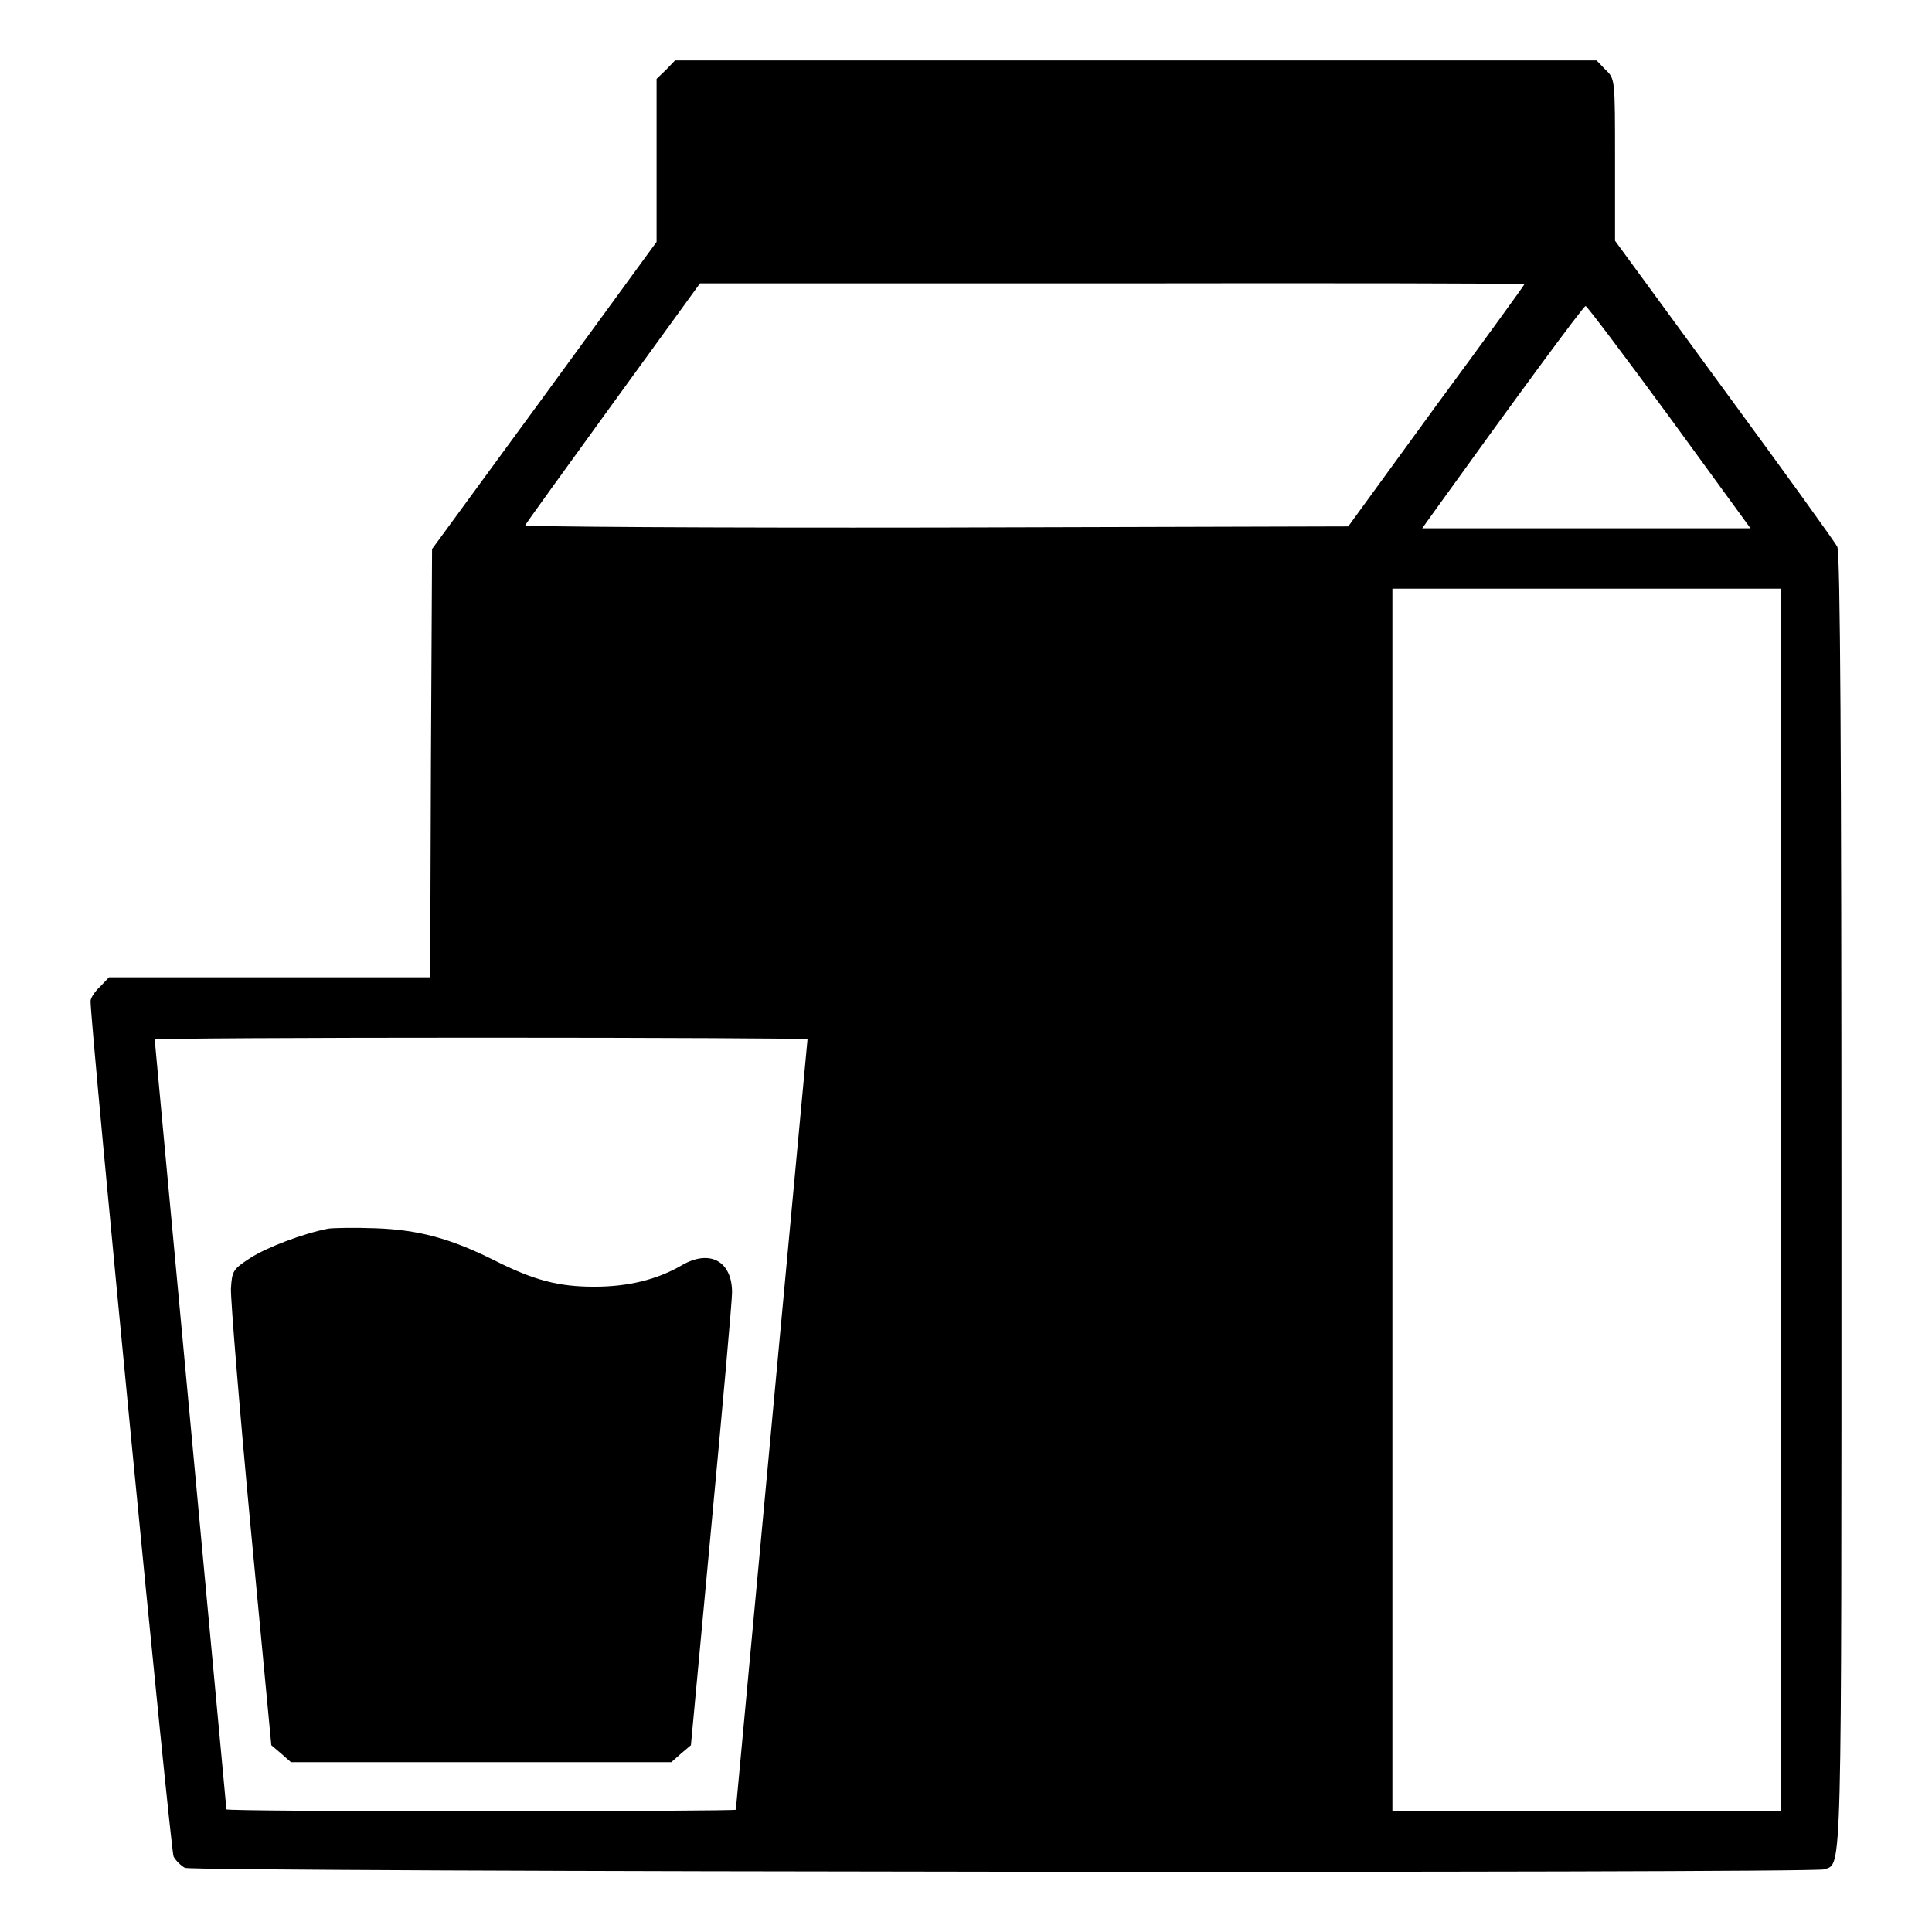 <?xml version="1.0" standalone="no"?>
<!DOCTYPE svg PUBLIC "-//W3C//DTD SVG 20010904//EN"
 "http://www.w3.org/TR/2001/REC-SVG-20010904/DTD/svg10.dtd">
<svg version="1.0" xmlns="http://www.w3.org/2000/svg"
 width="512pt" height="512pt" viewBox="0 0 512 512"
 preserveAspectRatio="xMidYMid meet">

<g transform="translate(0,512) scale(0.1,-0.1)"
fill="#000000" stroke="none">
<path d="M1765 4935 l-25 -24 0 -216 0 -216 -297 -407 -298 -407 -3 -567 -2
-568 -426 0 -425 0 -24 -25 c-14 -13 -25 -30 -25 -38 0 -68 212 -2252 220
-2267 6 -11 19 -24 30 -30 21 -11 4315 -15 4345 -4 47 18 45 -52 45 1774 0
1182 -3 1717 -11 1731 -5 11 -140 198 -300 416 l-289 395 0 215 c0 214 0 214
-25 238 l-24 25 -1221 0 -1221 0 -24 -25z m2275 -568 c0 -2 -105 -147 -234
-322 l-233 -320 -1093 -3 c-600 -1 -1090 2 -1088 6 1 4 107 150 233 324 l230
317 1093 0 c600 1 1092 0 1092 -2z m384 -352 l215 -295 -435 0 -435 0 38 53
c205 285 389 536 395 536 3 1 103 -132 222 -294z m296 -2075 l0 -1620 -515 0
-515 0 0 1620 0 1620 515 0 515 0 0 -1620z m-2580 426 c0 -2 -43 -461 -95
-1021 -52 -559 -95 -1019 -95 -1021 0 -2 -304 -4 -675 -4 -371 0 -675 2 -675
5 0 2 -43 461 -95 1020 -52 558 -95 1017 -95 1020 0 3 389 5 865 5 476 0 865
-2 865 -4z"/>
<path d="M870 1864 c-67 -13 -164 -50 -207 -78 -46 -30 -48 -34 -51 -81 -1
-28 22 -311 52 -630 l55 -580 26 -22 26 -23 504 0 504 0 26 23 26 22 54 579
c30 319 55 598 55 621 0 83 -59 115 -133 72 -65 -38 -142 -57 -232 -57 -95 0
-160 17 -265 70 -116 58 -201 81 -315 85 -55 2 -111 1 -125 -1z"/>
</g>
</svg>
